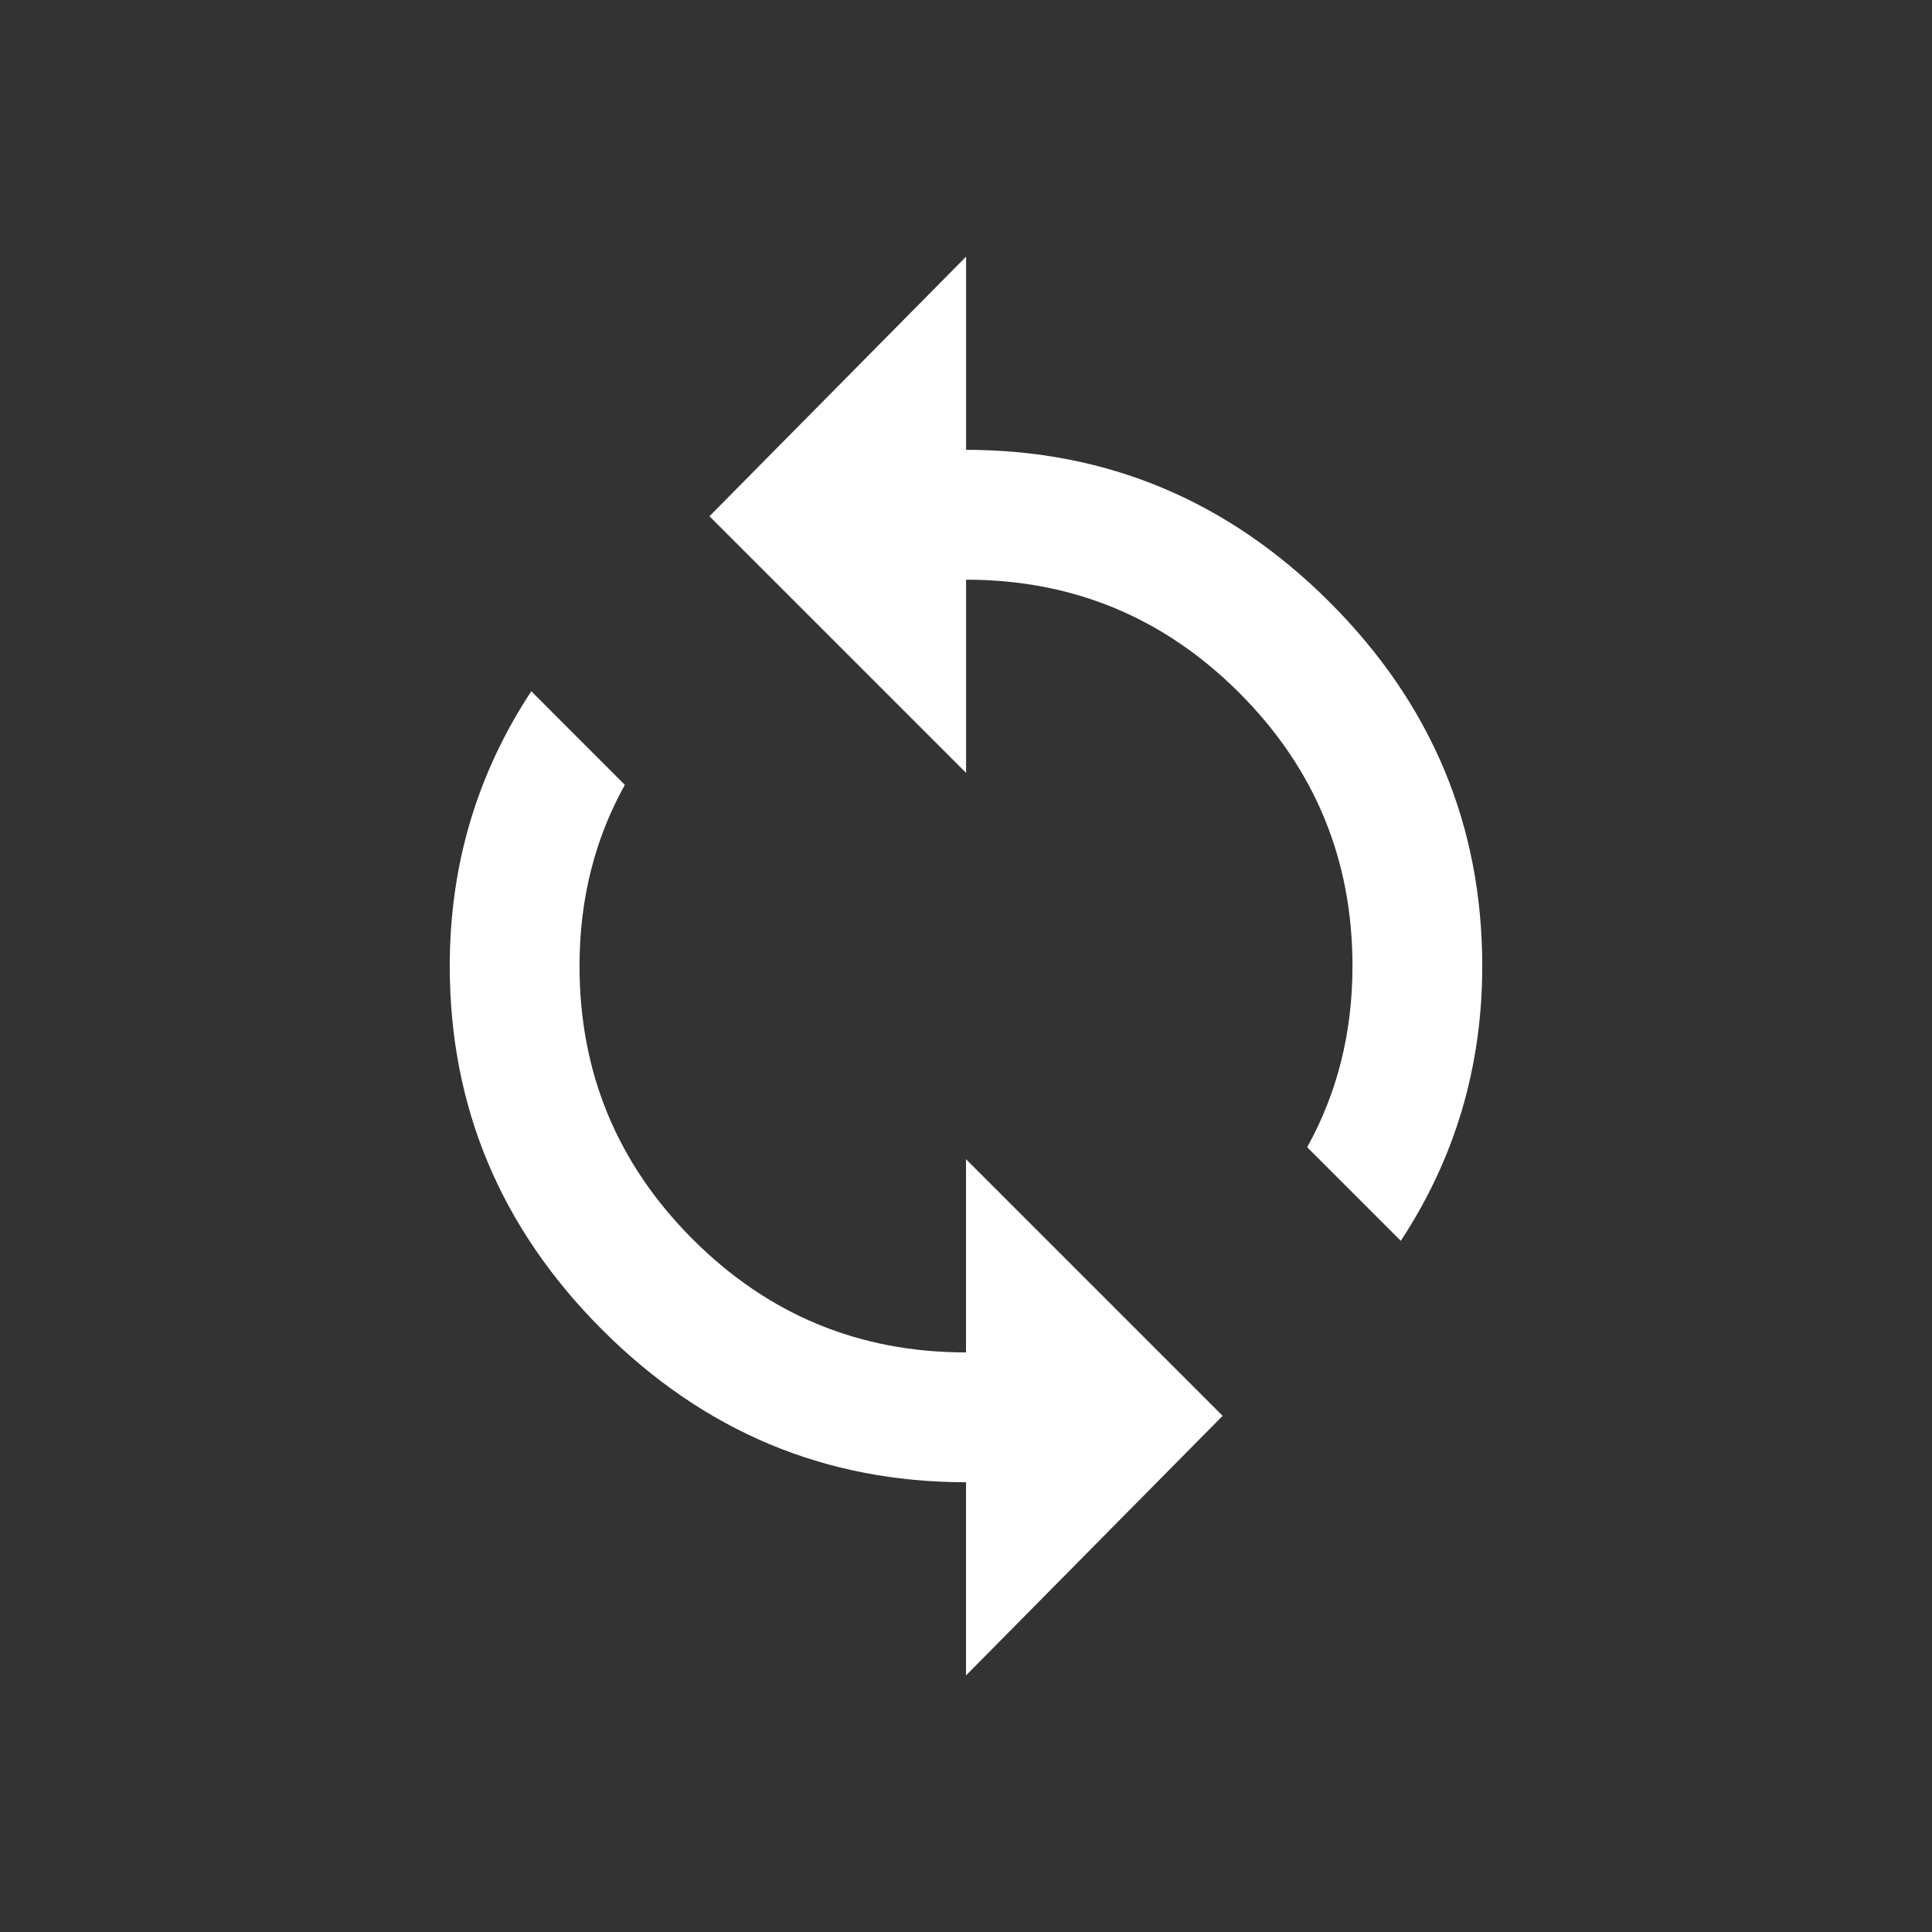 <!-- Generated by IcoMoon.io -->
<svg version="1.1" xmlns="http://www.w3.org/2000/svg" width="24" height="24" viewBox="0 0 24 24">
<rect x="0" y="0" width="24" height="24" fill="#333333" stroke="none"/>
<title>loop</title>
<path fill="#fff" d="M12 16.8v-2.4l3.188 3.188-3.188 3.225v-2.4q-2.625 0-4.519-1.894t-1.894-4.519q0-1.875 1.013-3.413l1.162 1.163q-0.563 1.012-0.563 2.25 0 1.987 1.406 3.394t3.394 1.406zM12 5.588q2.625 0 4.519 1.894t1.894 4.519q0 1.875-1.012 3.413l-1.163-1.163q0.563-1.013 0.563-2.25 0-1.988-1.406-3.394t-3.394-1.406v2.4l-3.188-3.188 3.188-3.225v2.4z"></path>
</svg>
